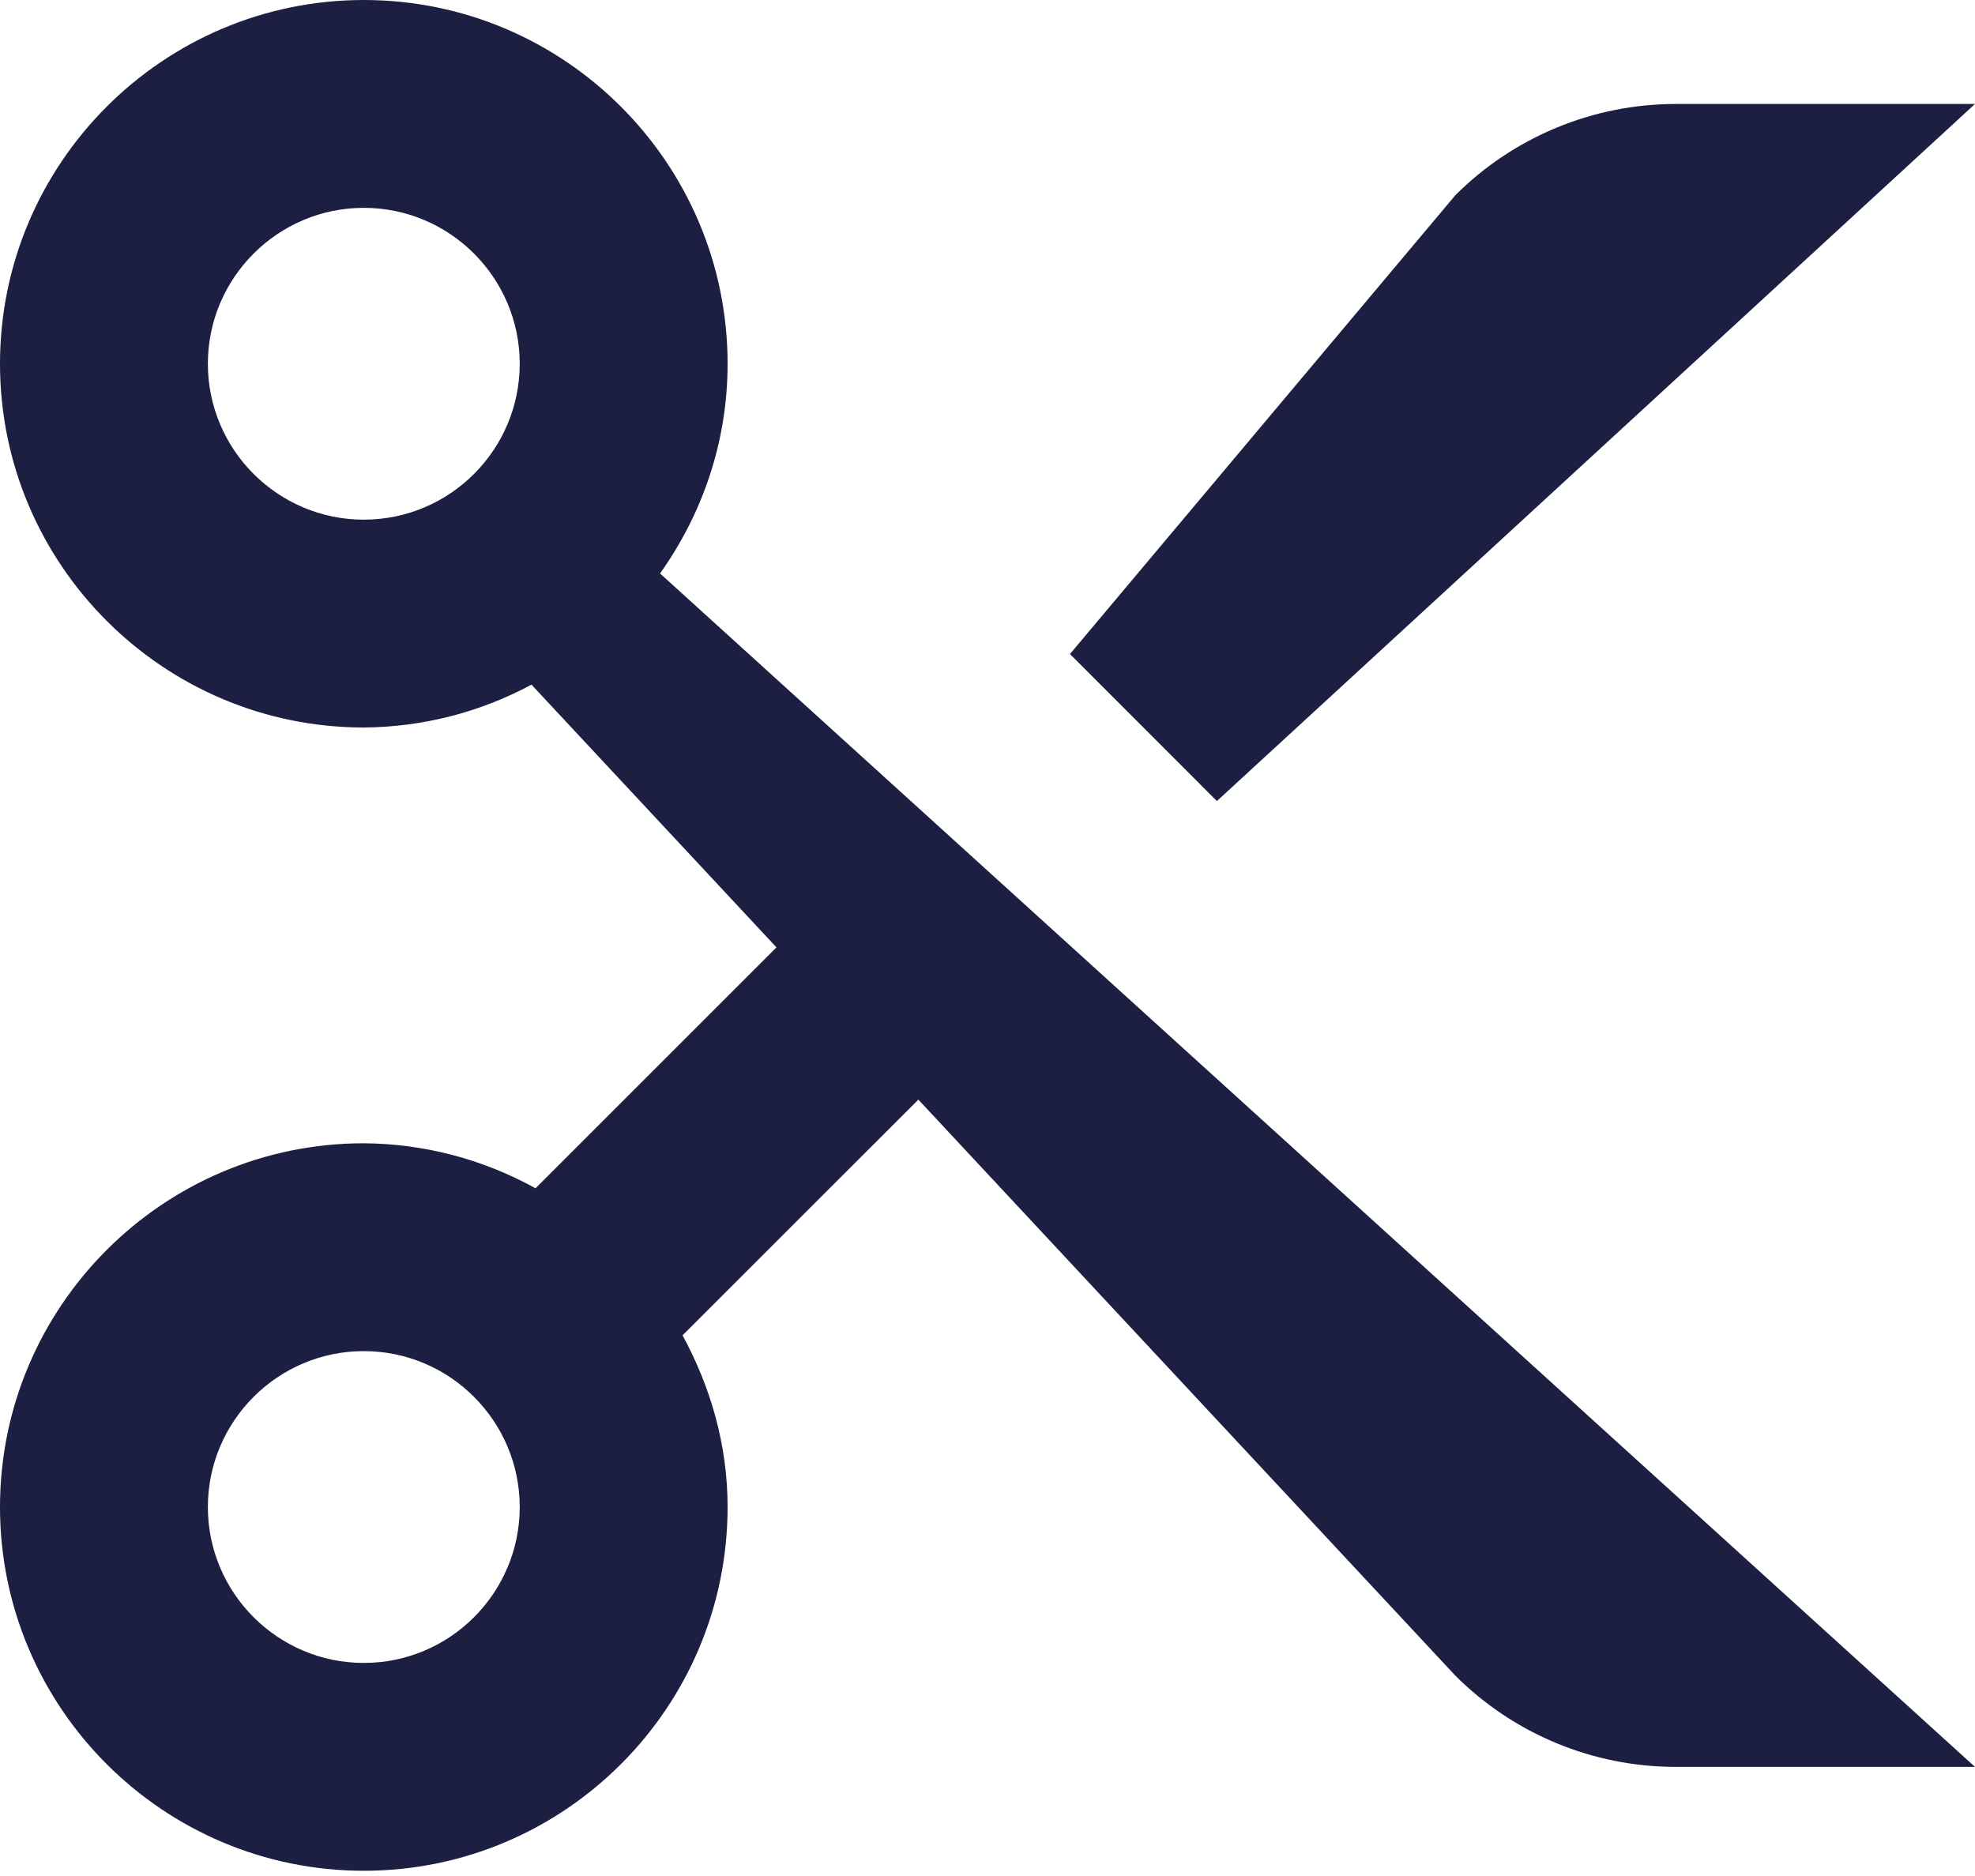 <svg width="20" height="19" viewBox="0 0 20 19" fill="none" xmlns="http://www.w3.org/2000/svg">
<path d="M7.368 3.684C7.368 1.653 5.716 0 3.684 0C1.653 0 0 1.653 0 3.684C0 5.716 1.653 7.368 3.684 7.368C4.277 7.364 4.86 7.215 5.382 6.934L7.863 9.595L5.423 12.035C4.891 11.74 4.293 11.583 3.684 11.579C1.653 11.579 0 13.232 0 15.263C0 17.295 1.653 18.947 3.684 18.947C5.716 18.947 7.368 17.295 7.368 15.263C7.368 14.63 7.194 14.044 6.912 13.524L9.3 11.137L14.737 16.97C15.329 17.562 16.132 17.895 16.97 17.895H20L6.684 5.808C7.112 5.206 7.368 4.477 7.368 3.684ZM3.684 5.263C2.814 5.263 2.105 4.555 2.105 3.684C2.105 2.814 2.814 2.105 3.684 2.105C4.555 2.105 5.263 2.814 5.263 3.684C5.263 4.555 4.555 5.263 3.684 5.263ZM3.684 16.842C2.814 16.842 2.105 16.134 2.105 15.263C2.105 14.393 2.814 13.684 3.684 13.684C4.555 13.684 5.263 14.393 5.263 15.263C5.263 16.134 4.555 16.842 3.684 16.842Z" fill="#1D1F42"/>
<path d="M14.737 1.978L10.835 6.624L12.323 8.113L20 1.053H16.97C16.132 1.053 15.329 1.386 14.737 1.978Z" fill="#1D1F42"/>
</svg>
